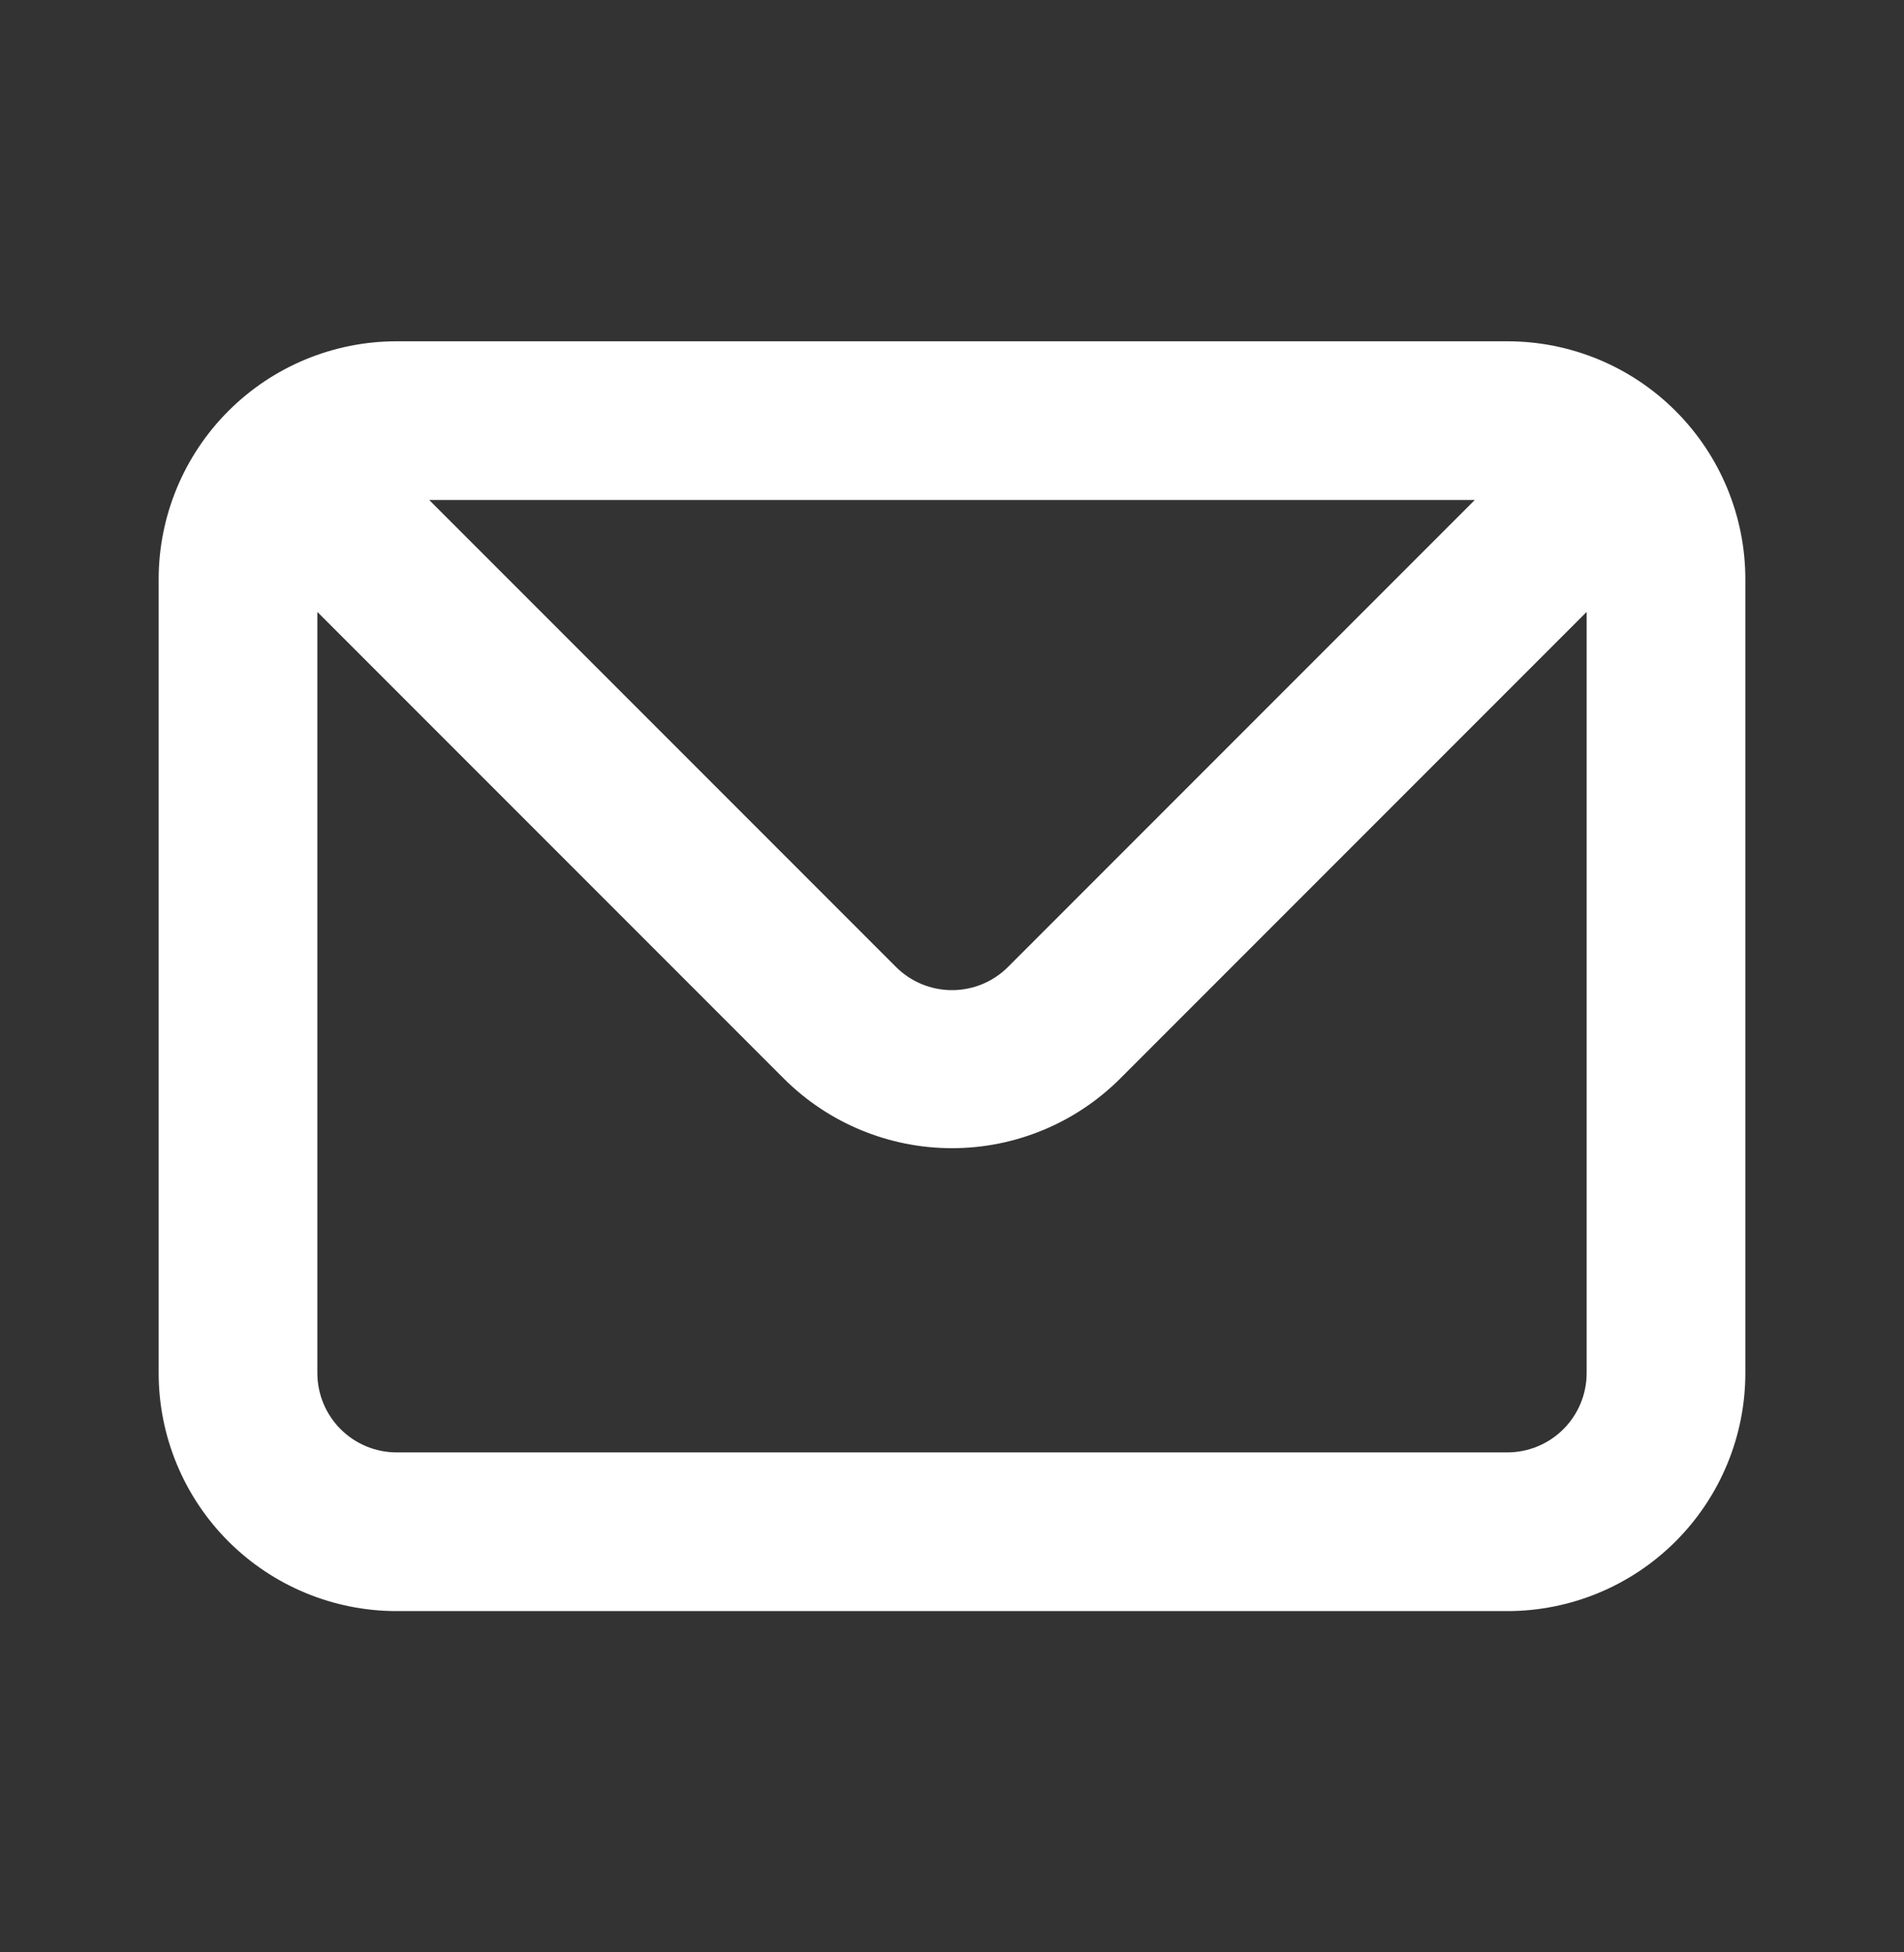 <svg width="40" height="41" viewBox="0 0 40 41" fill="none" xmlns="http://www.w3.org/2000/svg">
<rect x="0" y="0" width="40" height="41" fill="#333333" stroke="none"/>
<path d="M31.667 7.167H8.333C7.007 7.167 5.736 7.693 4.798 8.631C3.86 9.569 3.333 10.84 3.333 12.166V28.833C3.333 30.159 3.86 31.431 4.798 32.369C5.736 33.306 7.007 33.833 8.333 33.833H31.667C32.993 33.833 34.265 33.306 35.202 32.369C36.14 31.431 36.667 30.159 36.667 28.833V12.166C36.667 10.84 36.14 9.569 35.202 8.631C34.265 7.693 32.993 7.167 31.667 7.167ZM30.983 10.5L21.183 20.3C21.028 20.456 20.844 20.58 20.641 20.665C20.438 20.749 20.22 20.793 20 20.793C19.78 20.793 19.562 20.749 19.359 20.665C19.156 20.58 18.972 20.456 18.817 20.3L9.017 10.5H30.983ZM33.333 28.833C33.333 29.275 33.158 29.699 32.845 30.012C32.533 30.324 32.109 30.5 31.667 30.5H8.333C7.891 30.5 7.467 30.324 7.155 30.012C6.842 29.699 6.667 29.275 6.667 28.833V12.85L16.467 22.65C17.404 23.586 18.675 24.112 20 24.112C21.325 24.112 22.596 23.586 23.533 22.65L33.333 12.85V28.833Z" fill="white"/>
</svg>
